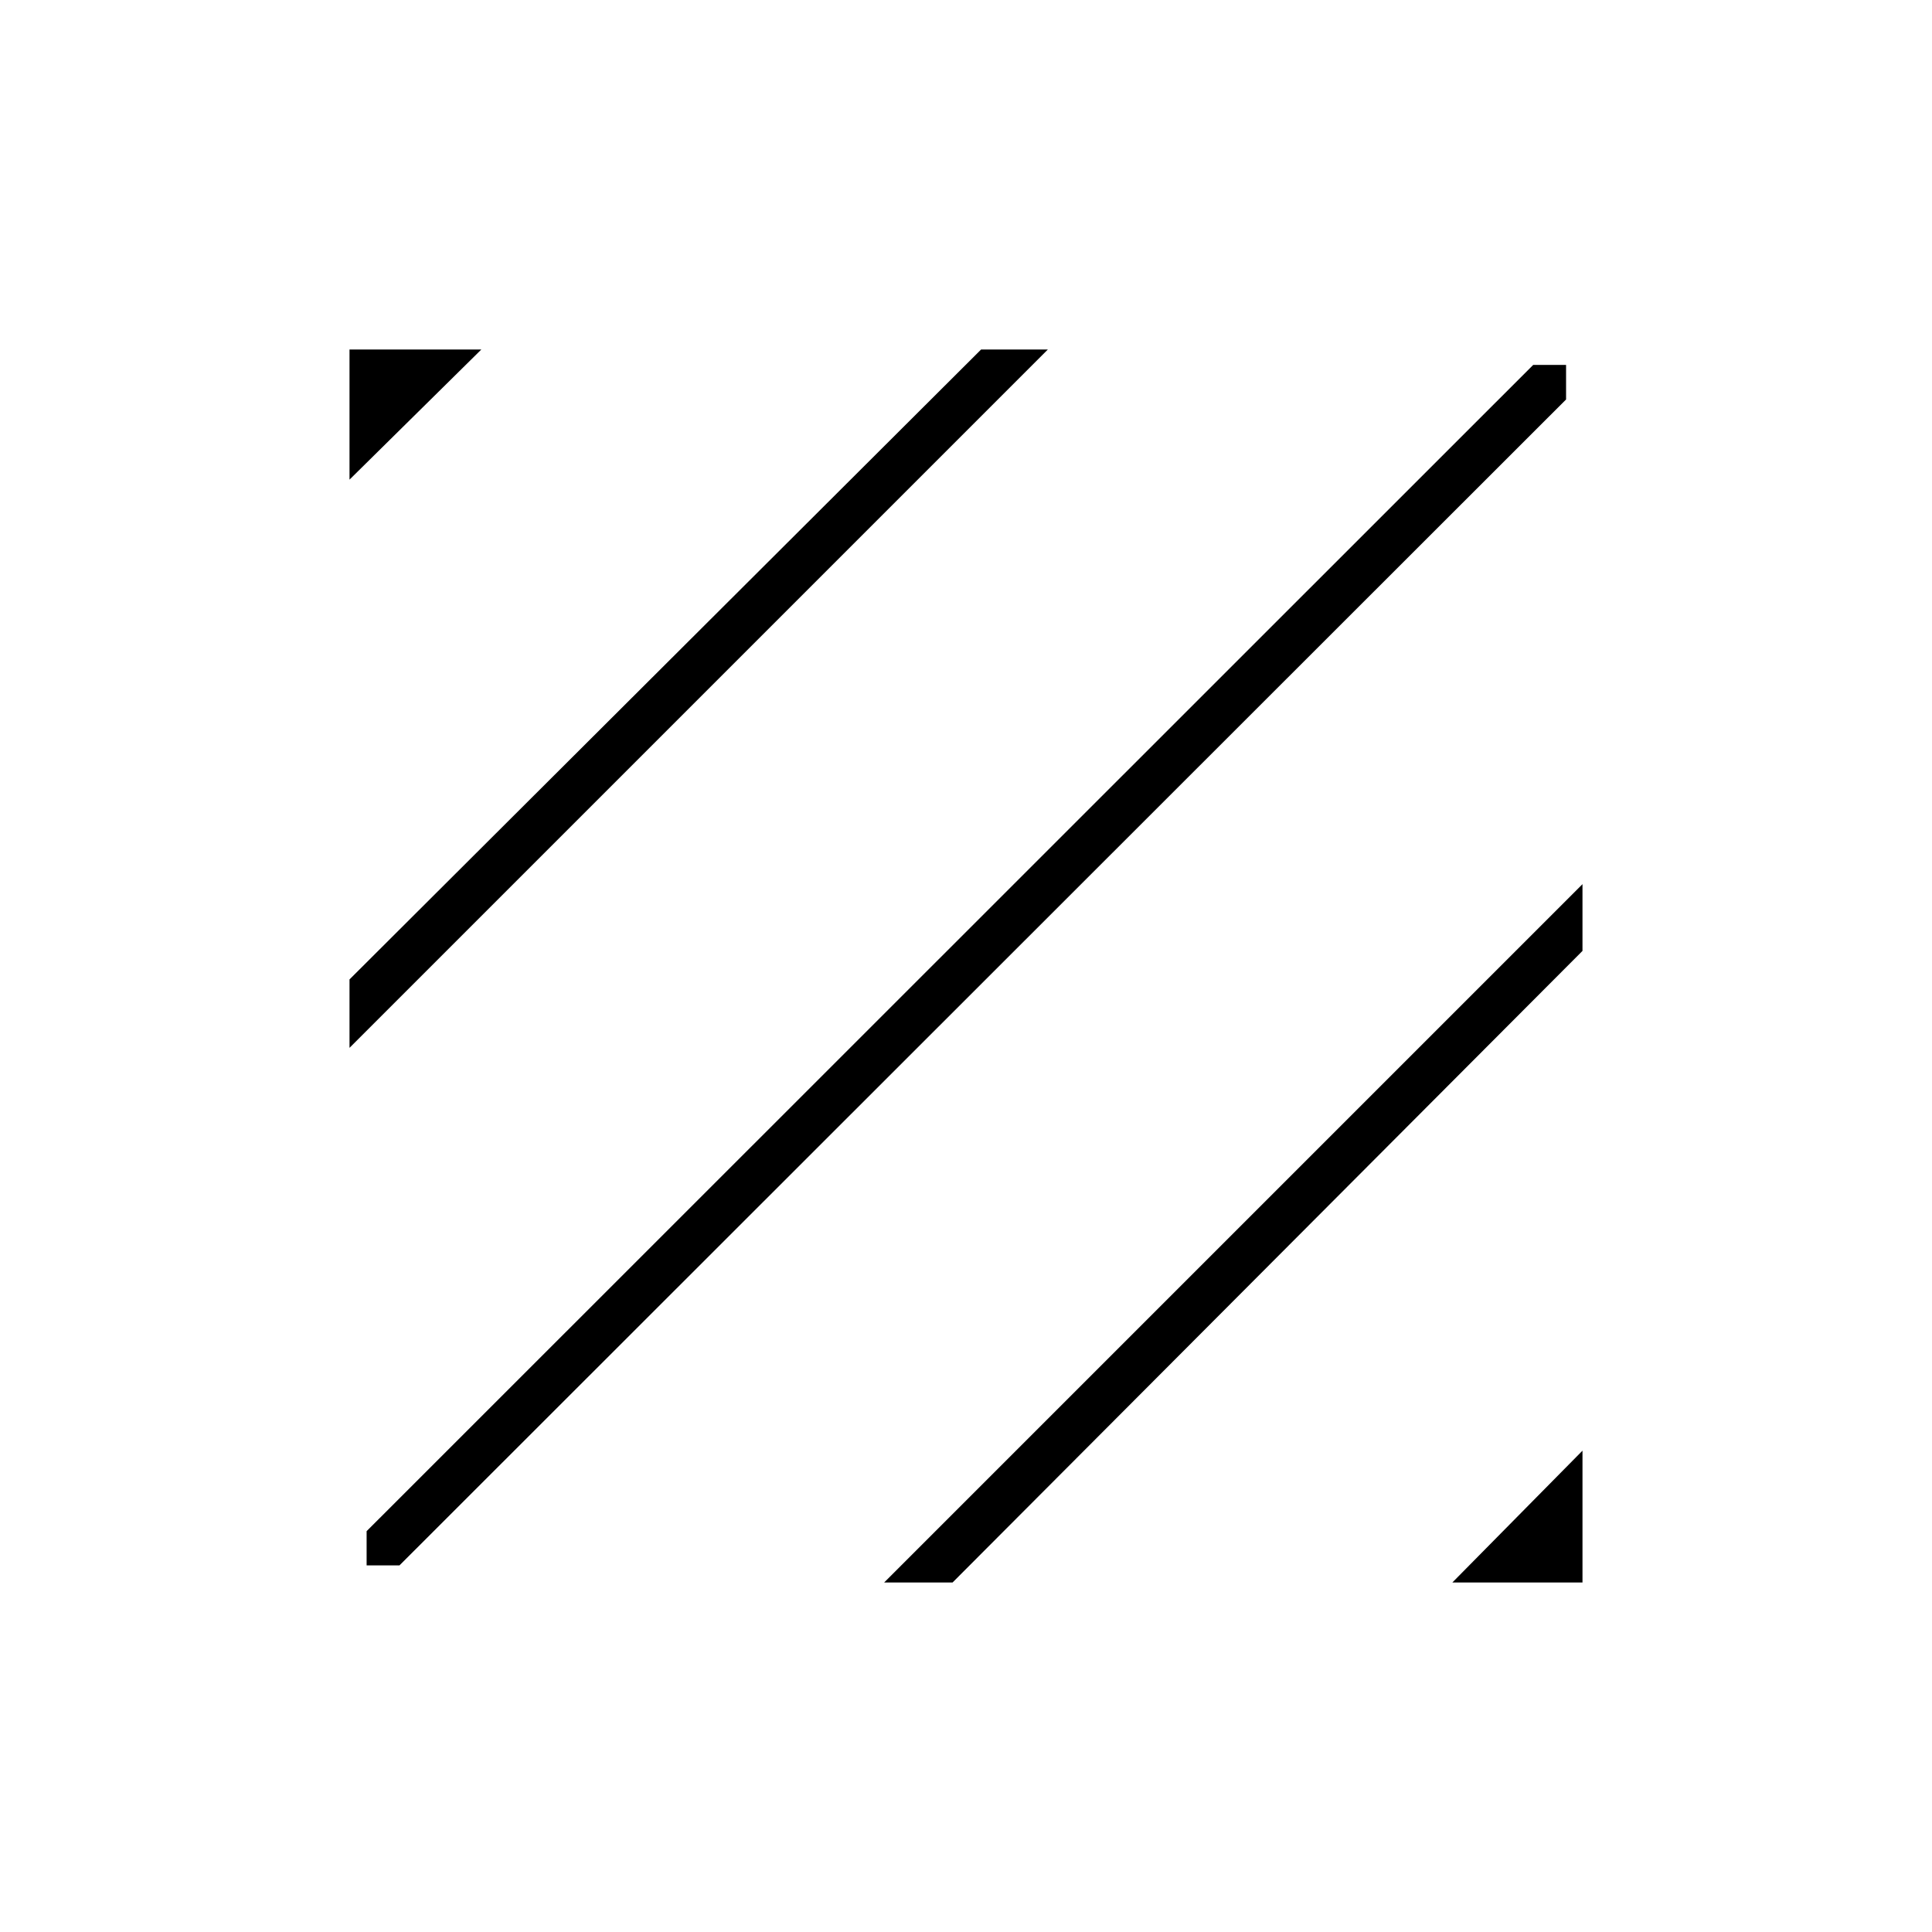 <svg xmlns="http://www.w3.org/2000/svg" height="40" viewBox="0 -960 960 960" width="40"><path d="M182.17-182.17v-17l579.66-579.5h16.34v17.17L198.5-182.17h-16.33Zm-8.5-257.16v-34l313.83-313h33.17l-347 347Zm0-282.34v-64.66h65.5l-65.5 64.66Zm548 548 64.66-65.5v65.5h-64.66Zm-282.34 0 347-347v33.17l-313 313.83h-34Z"/></svg>